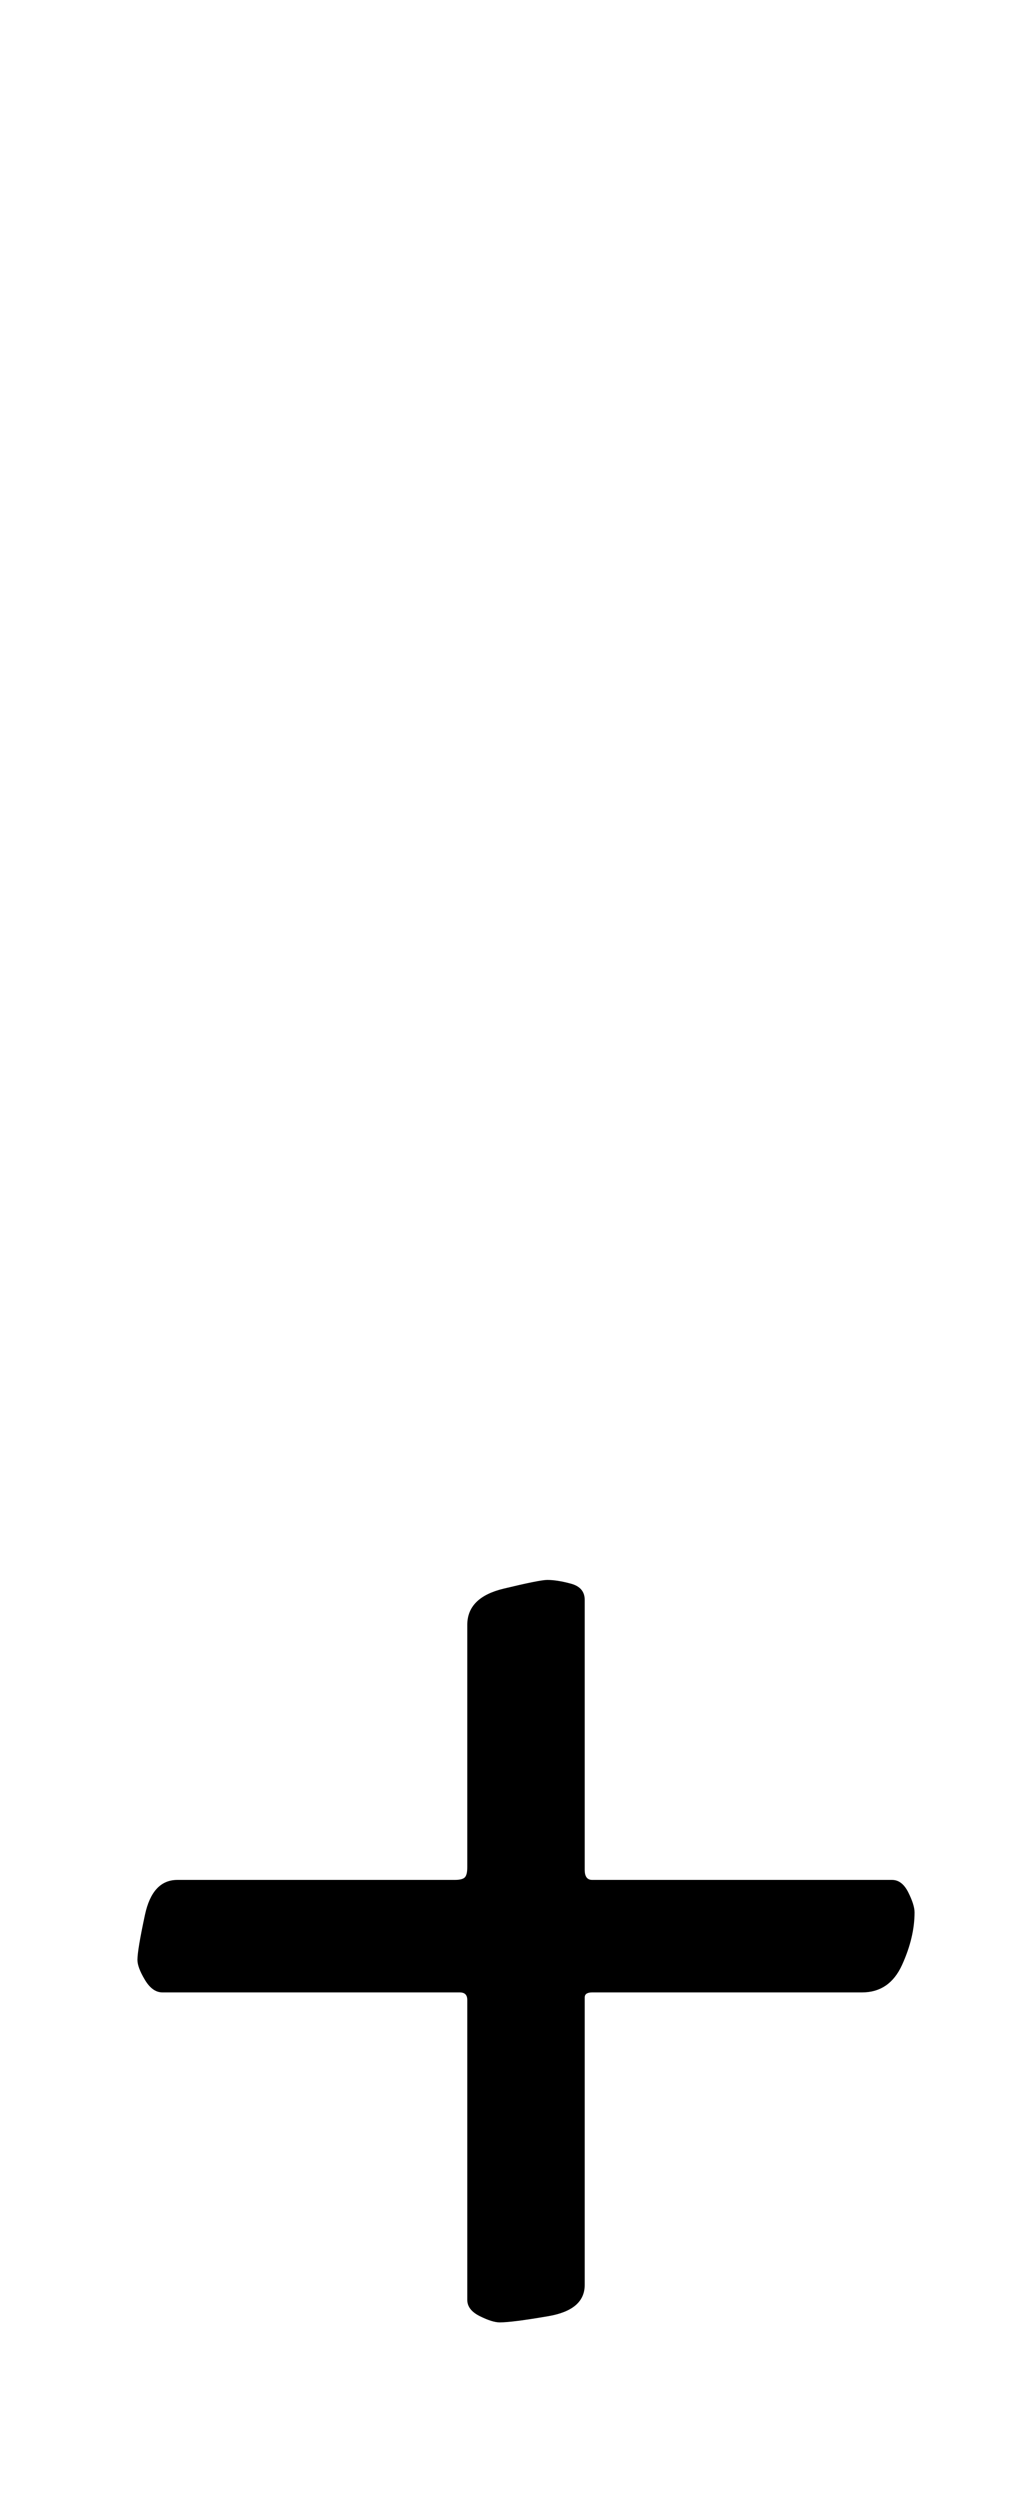 <?xml version="1.0" standalone="no"?>
<!DOCTYPE svg PUBLIC "-//W3C//DTD SVG 1.1//EN" "http://www.w3.org/Graphics/SVG/1.1/DTD/svg11.dtd" >
<svg xmlns="http://www.w3.org/2000/svg" xmlns:xlink="http://www.w3.org/1999/xlink" version="1.1" viewBox="-10 0 411 1000">
  <g transform="matrix(1 0 0 -1 0 800)">
   <path fill="currentColor"
d="M190 -129q-3 0 -8 2.5t-5 6.5v120q0 3 -3 3h-119q-4 0 -7 5t-3 8q0 4 3 18t13 14h111q3 0 4 1t1 4v97q0 11 14.5 14.5t17.5 3.5q4 0 9.5 -1.5t5.5 -6.5v-108q0 -4 3 -4h120q4 0 6.5 -5t2.5 -8q0 -10 -5 -21t-16 -11h-108q-3 0 -3 -2v-115q0 -10 -14.5 -12.5t-19.5 -2.5z
" />
  </g>

</svg>
